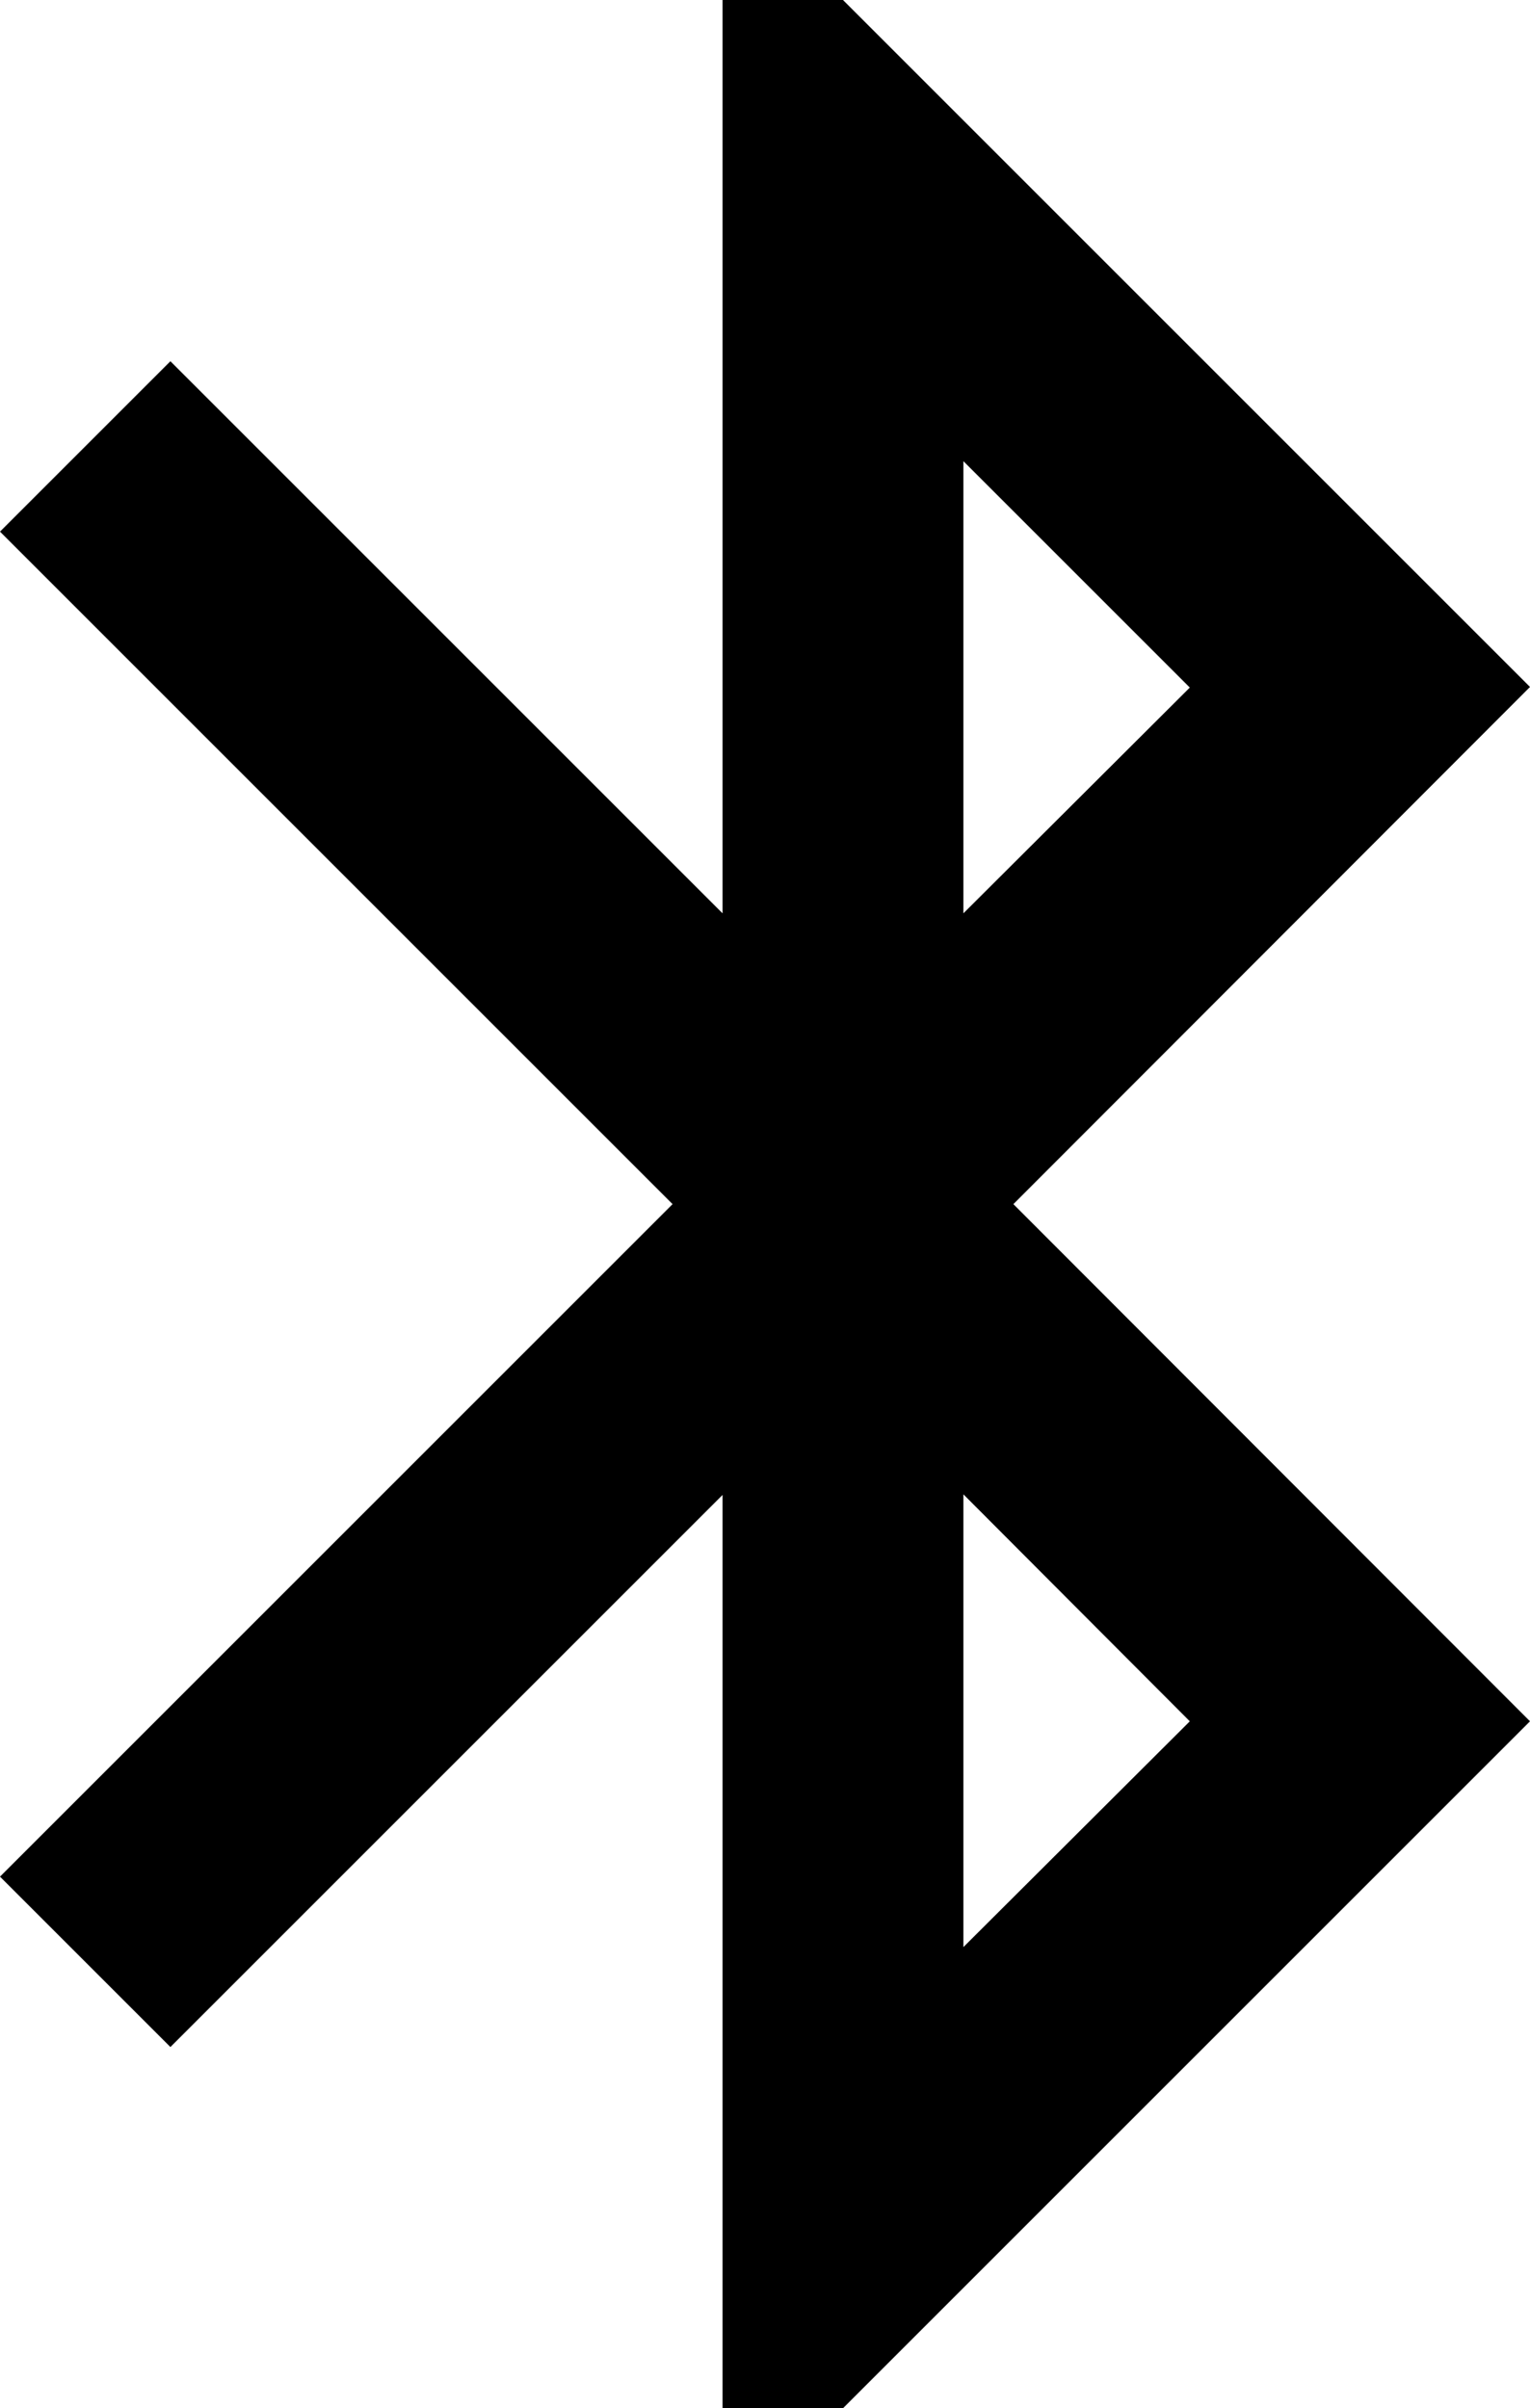<svg xmlns="http://www.w3.org/2000/svg" viewBox="0 0 25.41 40"><path d="M25.41 11.41L14 0h-2v15.17L2.83 6 0 8.83 11.17 20 0 31.17 2.83 34 12 24.83V40h2l11.41-11.41L16.83 20l8.58-8.59zM16 7.66l3.76 3.76L16 15.17V7.66zm3.76 20.93L16 32.34v-7.52l3.76 3.77z"/></svg>